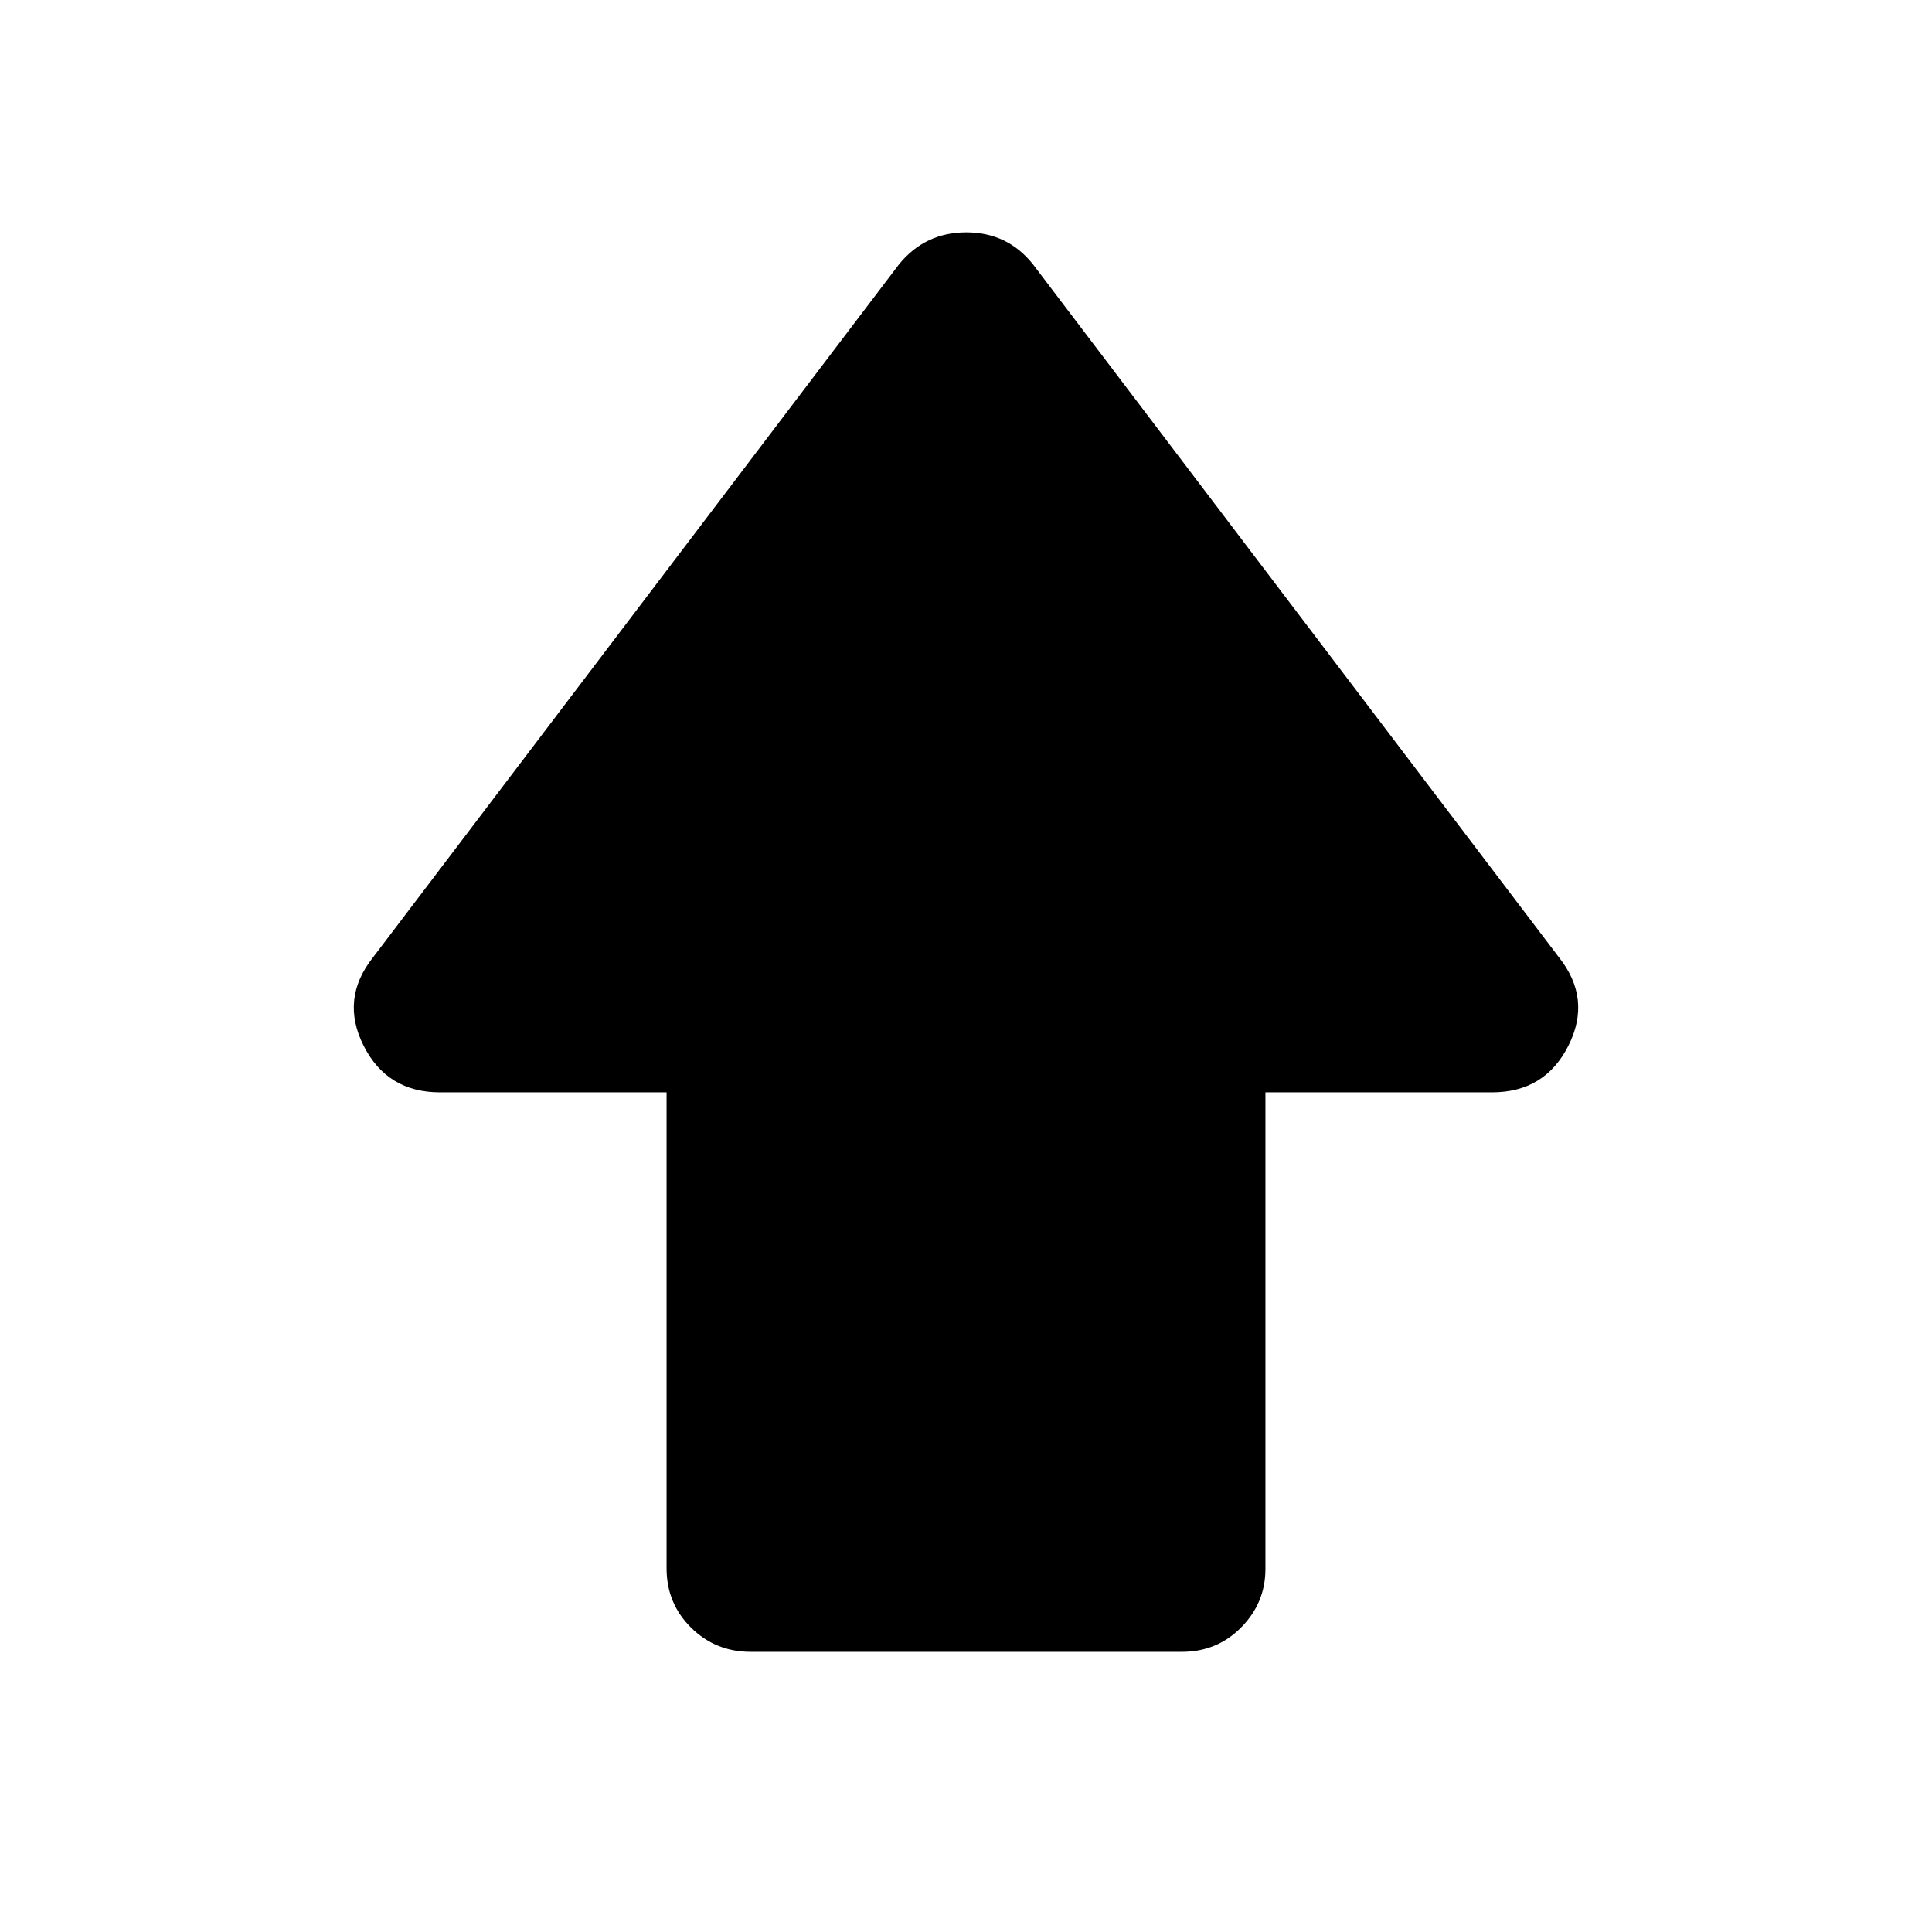 <svg xmlns="http://www.w3.org/2000/svg" height="20" viewBox="0 -960 960 960" width="20"><path d="M331.217-180.717v-236.5H218.674q-26.348 0-38.022-23.229-11.674-23.228 4.718-43.858L446.696-828.63q12.954-15.914 33.444-15.914 20.49 0 33.164 15.914L774.63-484.304q16.392 20.63 4.718 43.858-11.674 23.229-38.022 23.229H628.783v236.789q0 16.863-12.013 29.037-12.012 12.174-29.447 12.174H373q-17.435 0-29.609-12.024-12.174-12.024-12.174-29.476Z"/></svg>